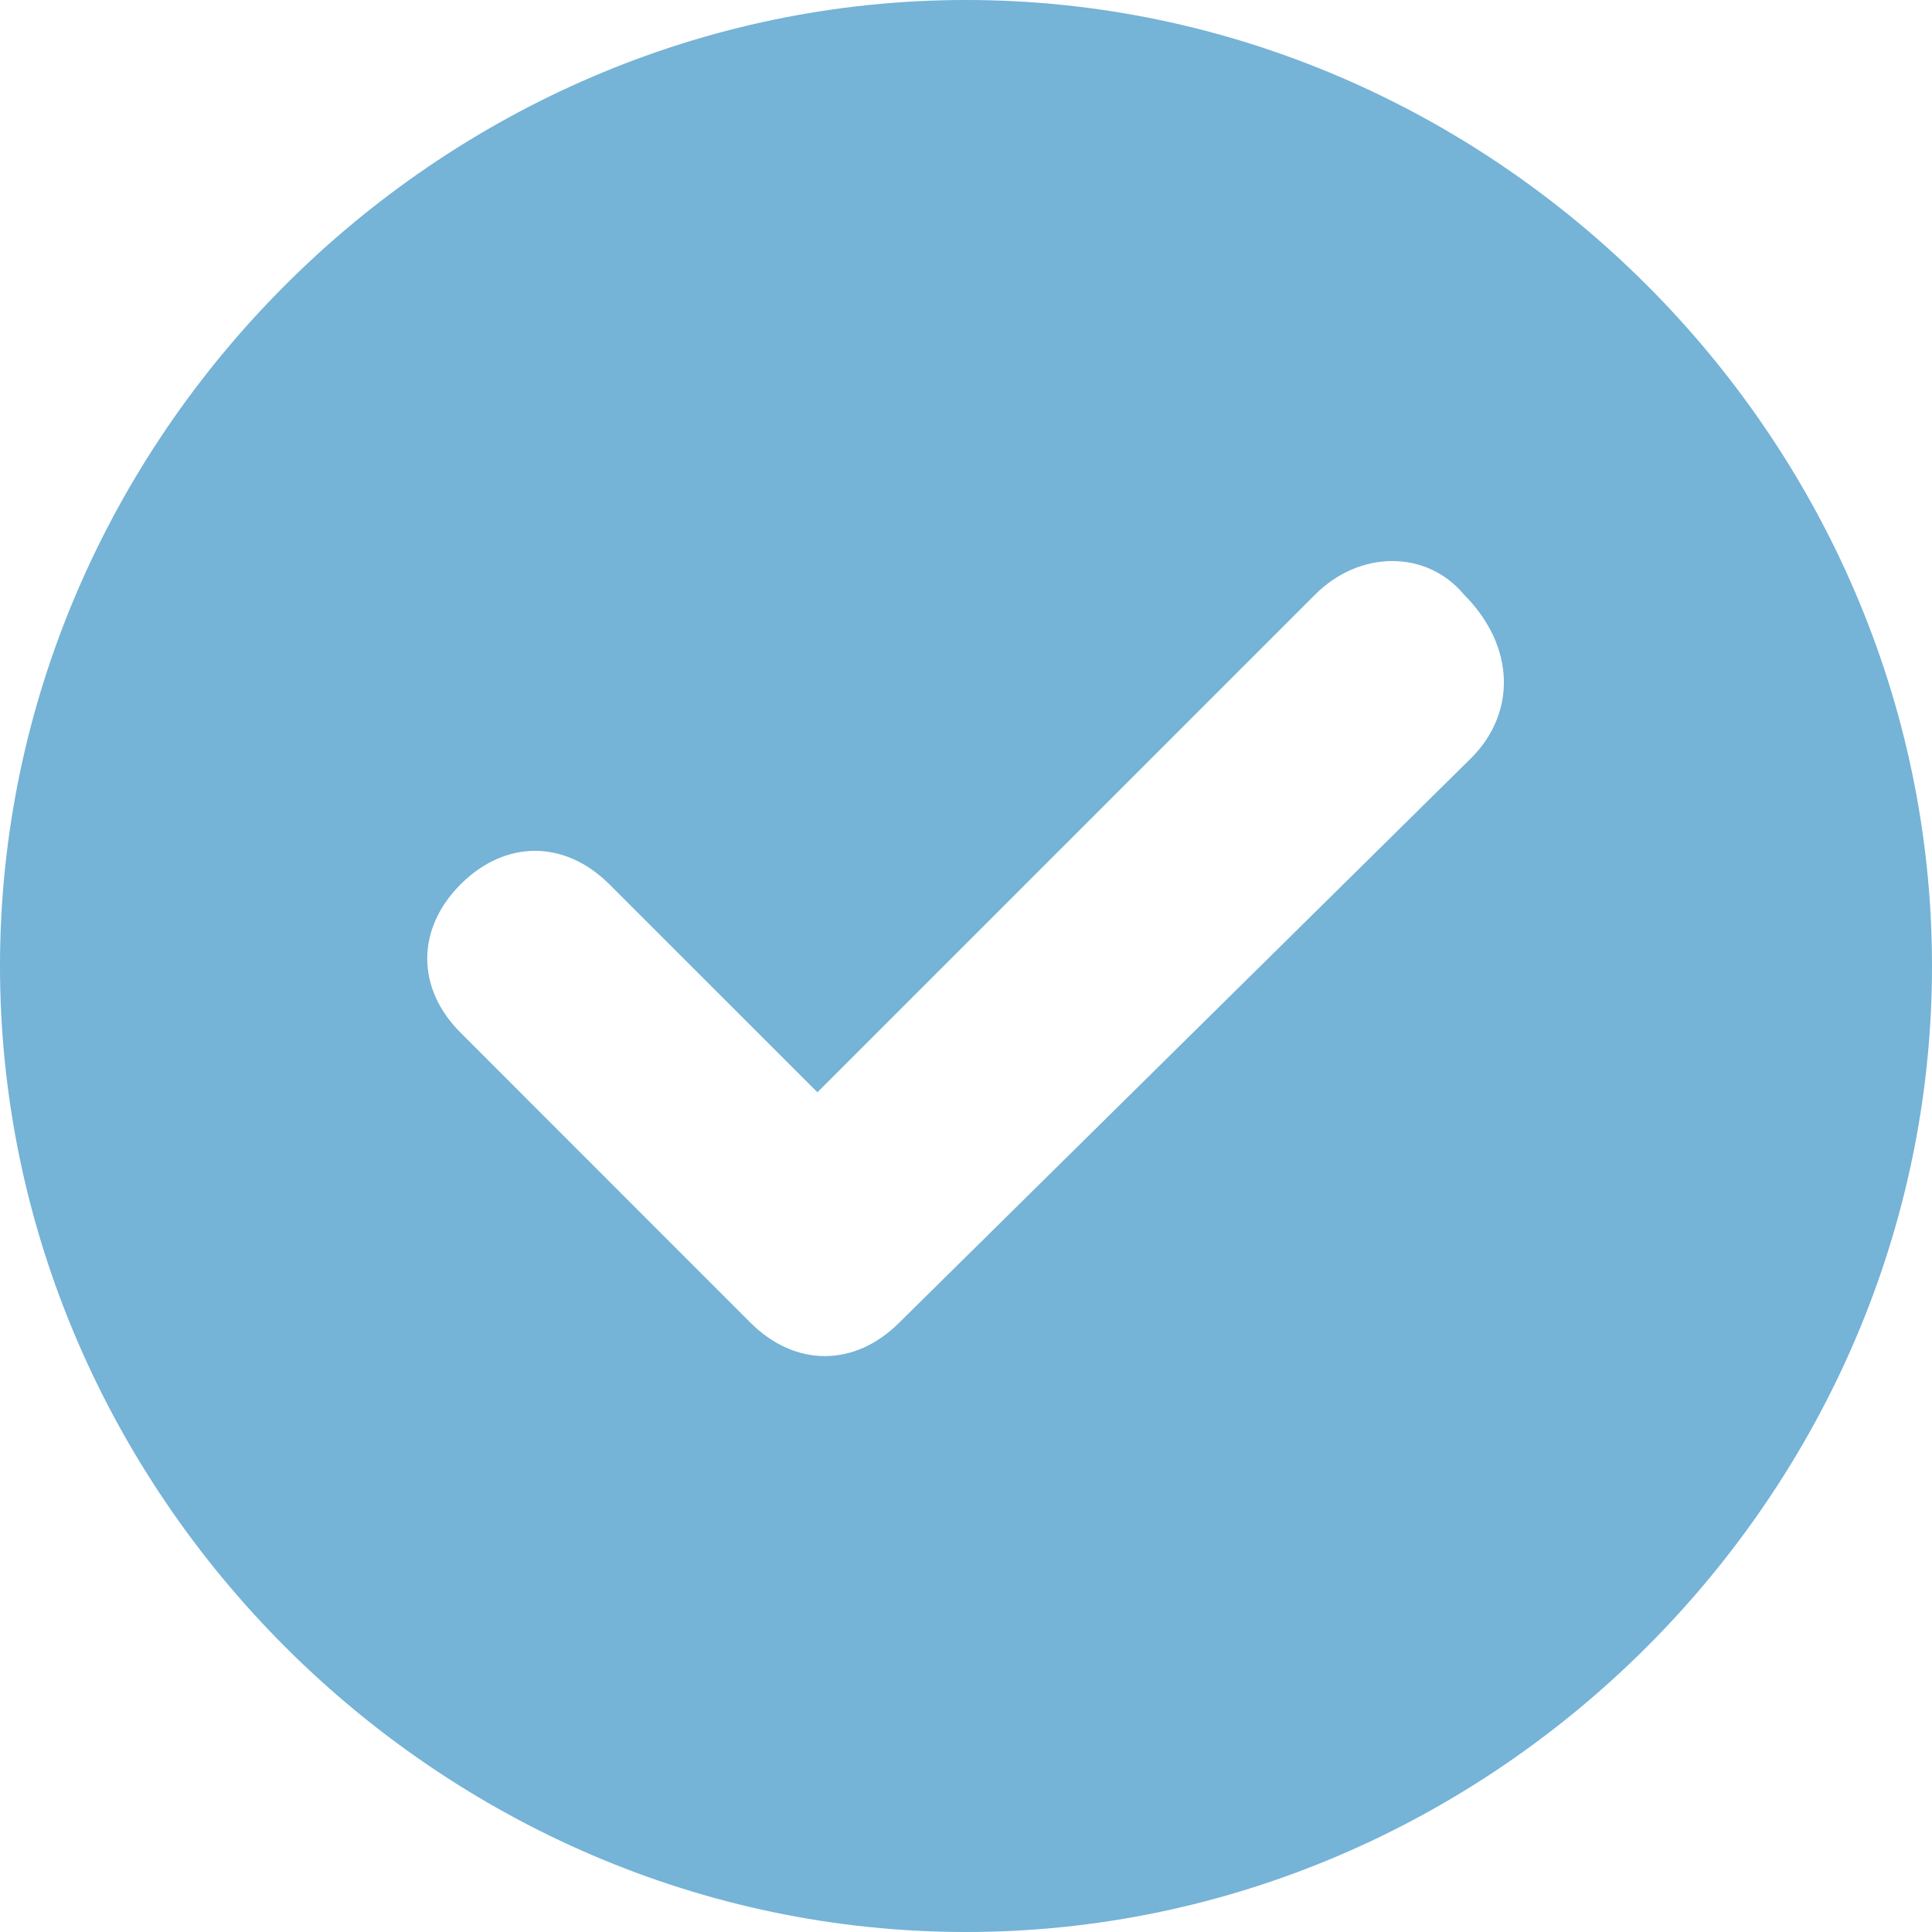 <svg width="22" height="22" viewBox="0 0 22 22" fill="none" xmlns="http://www.w3.org/2000/svg">
<path d="M11 0C4.992 0 0 4.992 0 11C0 17.008 4.992 22 11 22C17.008 22 22 17.008 22 11C22 4.992 17.008 0 11 0ZM16.754 8.631L10.239 15.062C9.731 15.569 9.054 15.569 8.546 15.062L5.246 11.761C4.738 11.254 4.738 10.577 5.246 10.069C5.754 9.562 6.431 9.562 6.938 10.069L9.308 12.438L14.977 6.769C15.485 6.262 16.246 6.262 16.669 6.769C17.262 7.362 17.262 8.123 16.754 8.631Z" fill="#75B3D7"/>
</svg>
